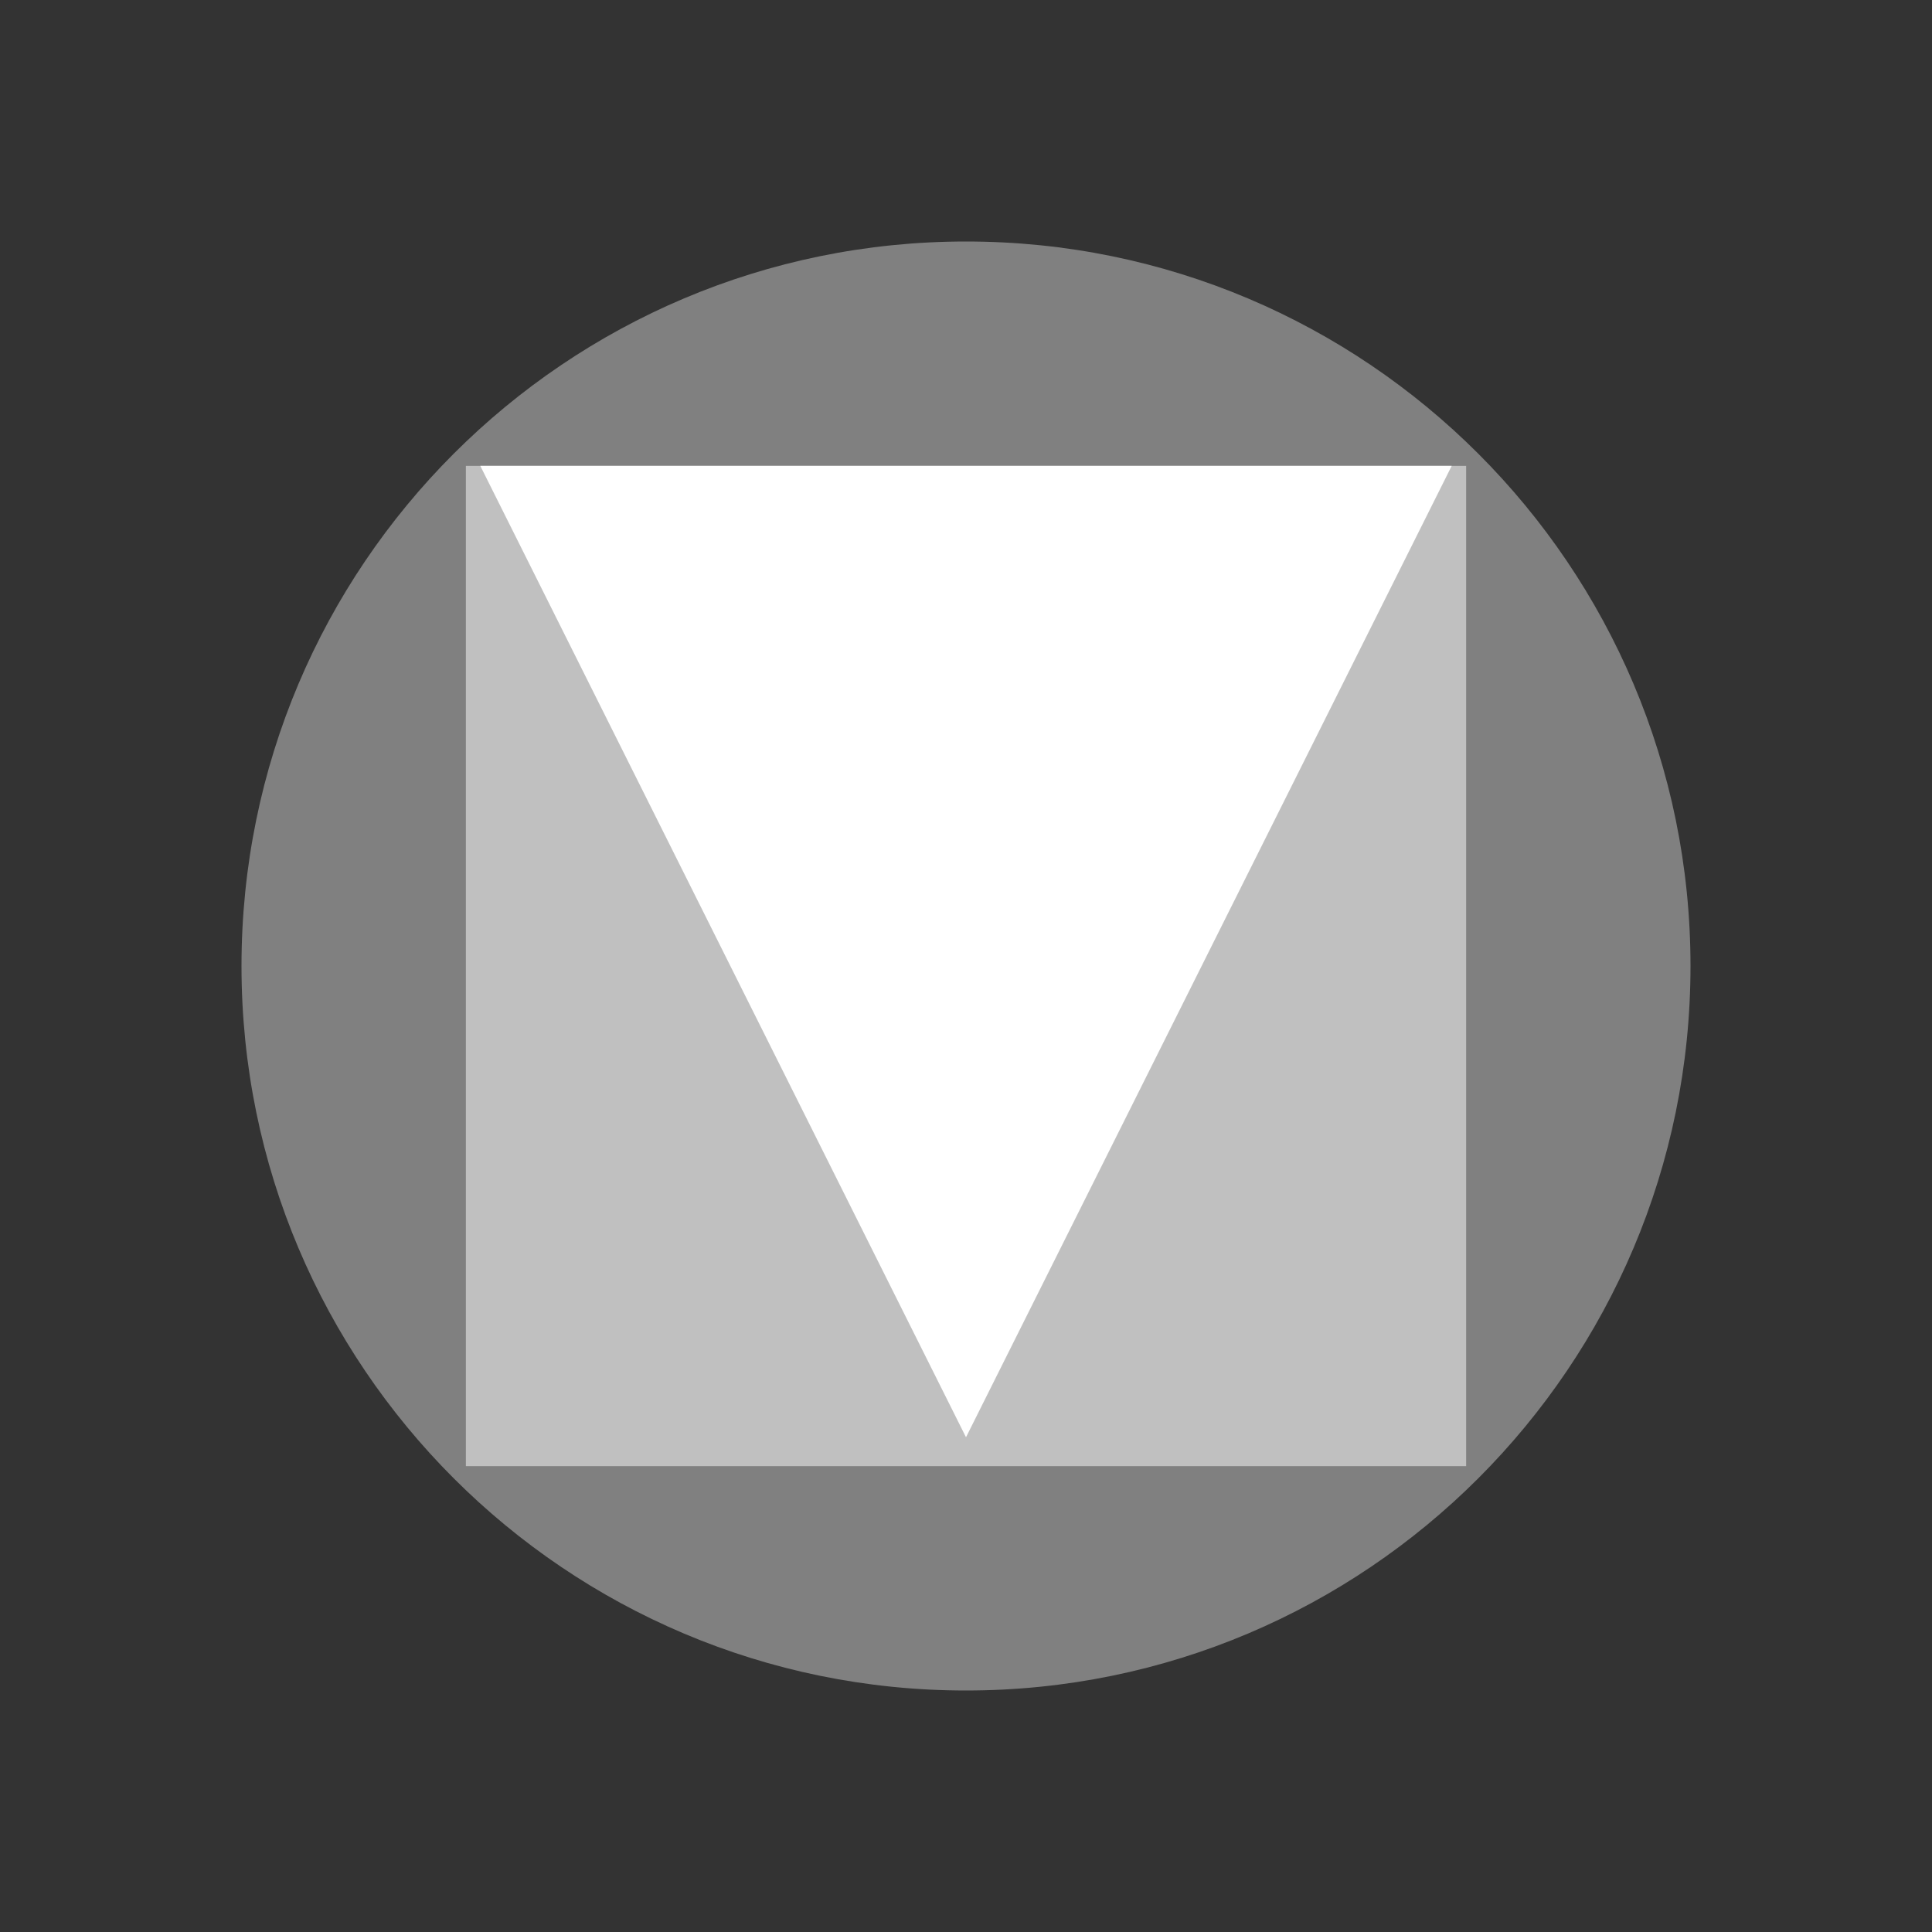<svg width="200" height="200" viewBox="0 0 200 200" fill="none" xmlns="http://www.w3.org/2000/svg">
<rect x="0" y="0" width="200" height="200" fill="#333333" stroke="none"/>
<path d="M100 175C141.421 175 175 141.421 175 100C175 58.579 141.421 25 100 25C58.579 25 25 58.579 25 100C25 141.421 58.579 175 100 175Z" fill="#808080"/>
<path fill-rule="evenodd" clip-rule="evenodd" d="M48.227 48.226H151.775V151.775H48.227V48.226Z" fill="#C0C0C0"/>
<path fill-rule="evenodd" clip-rule="evenodd" d="M150.279 48.226H49.721L100 148.784L150.279 48.226Z" fill="white"/>
</svg>
